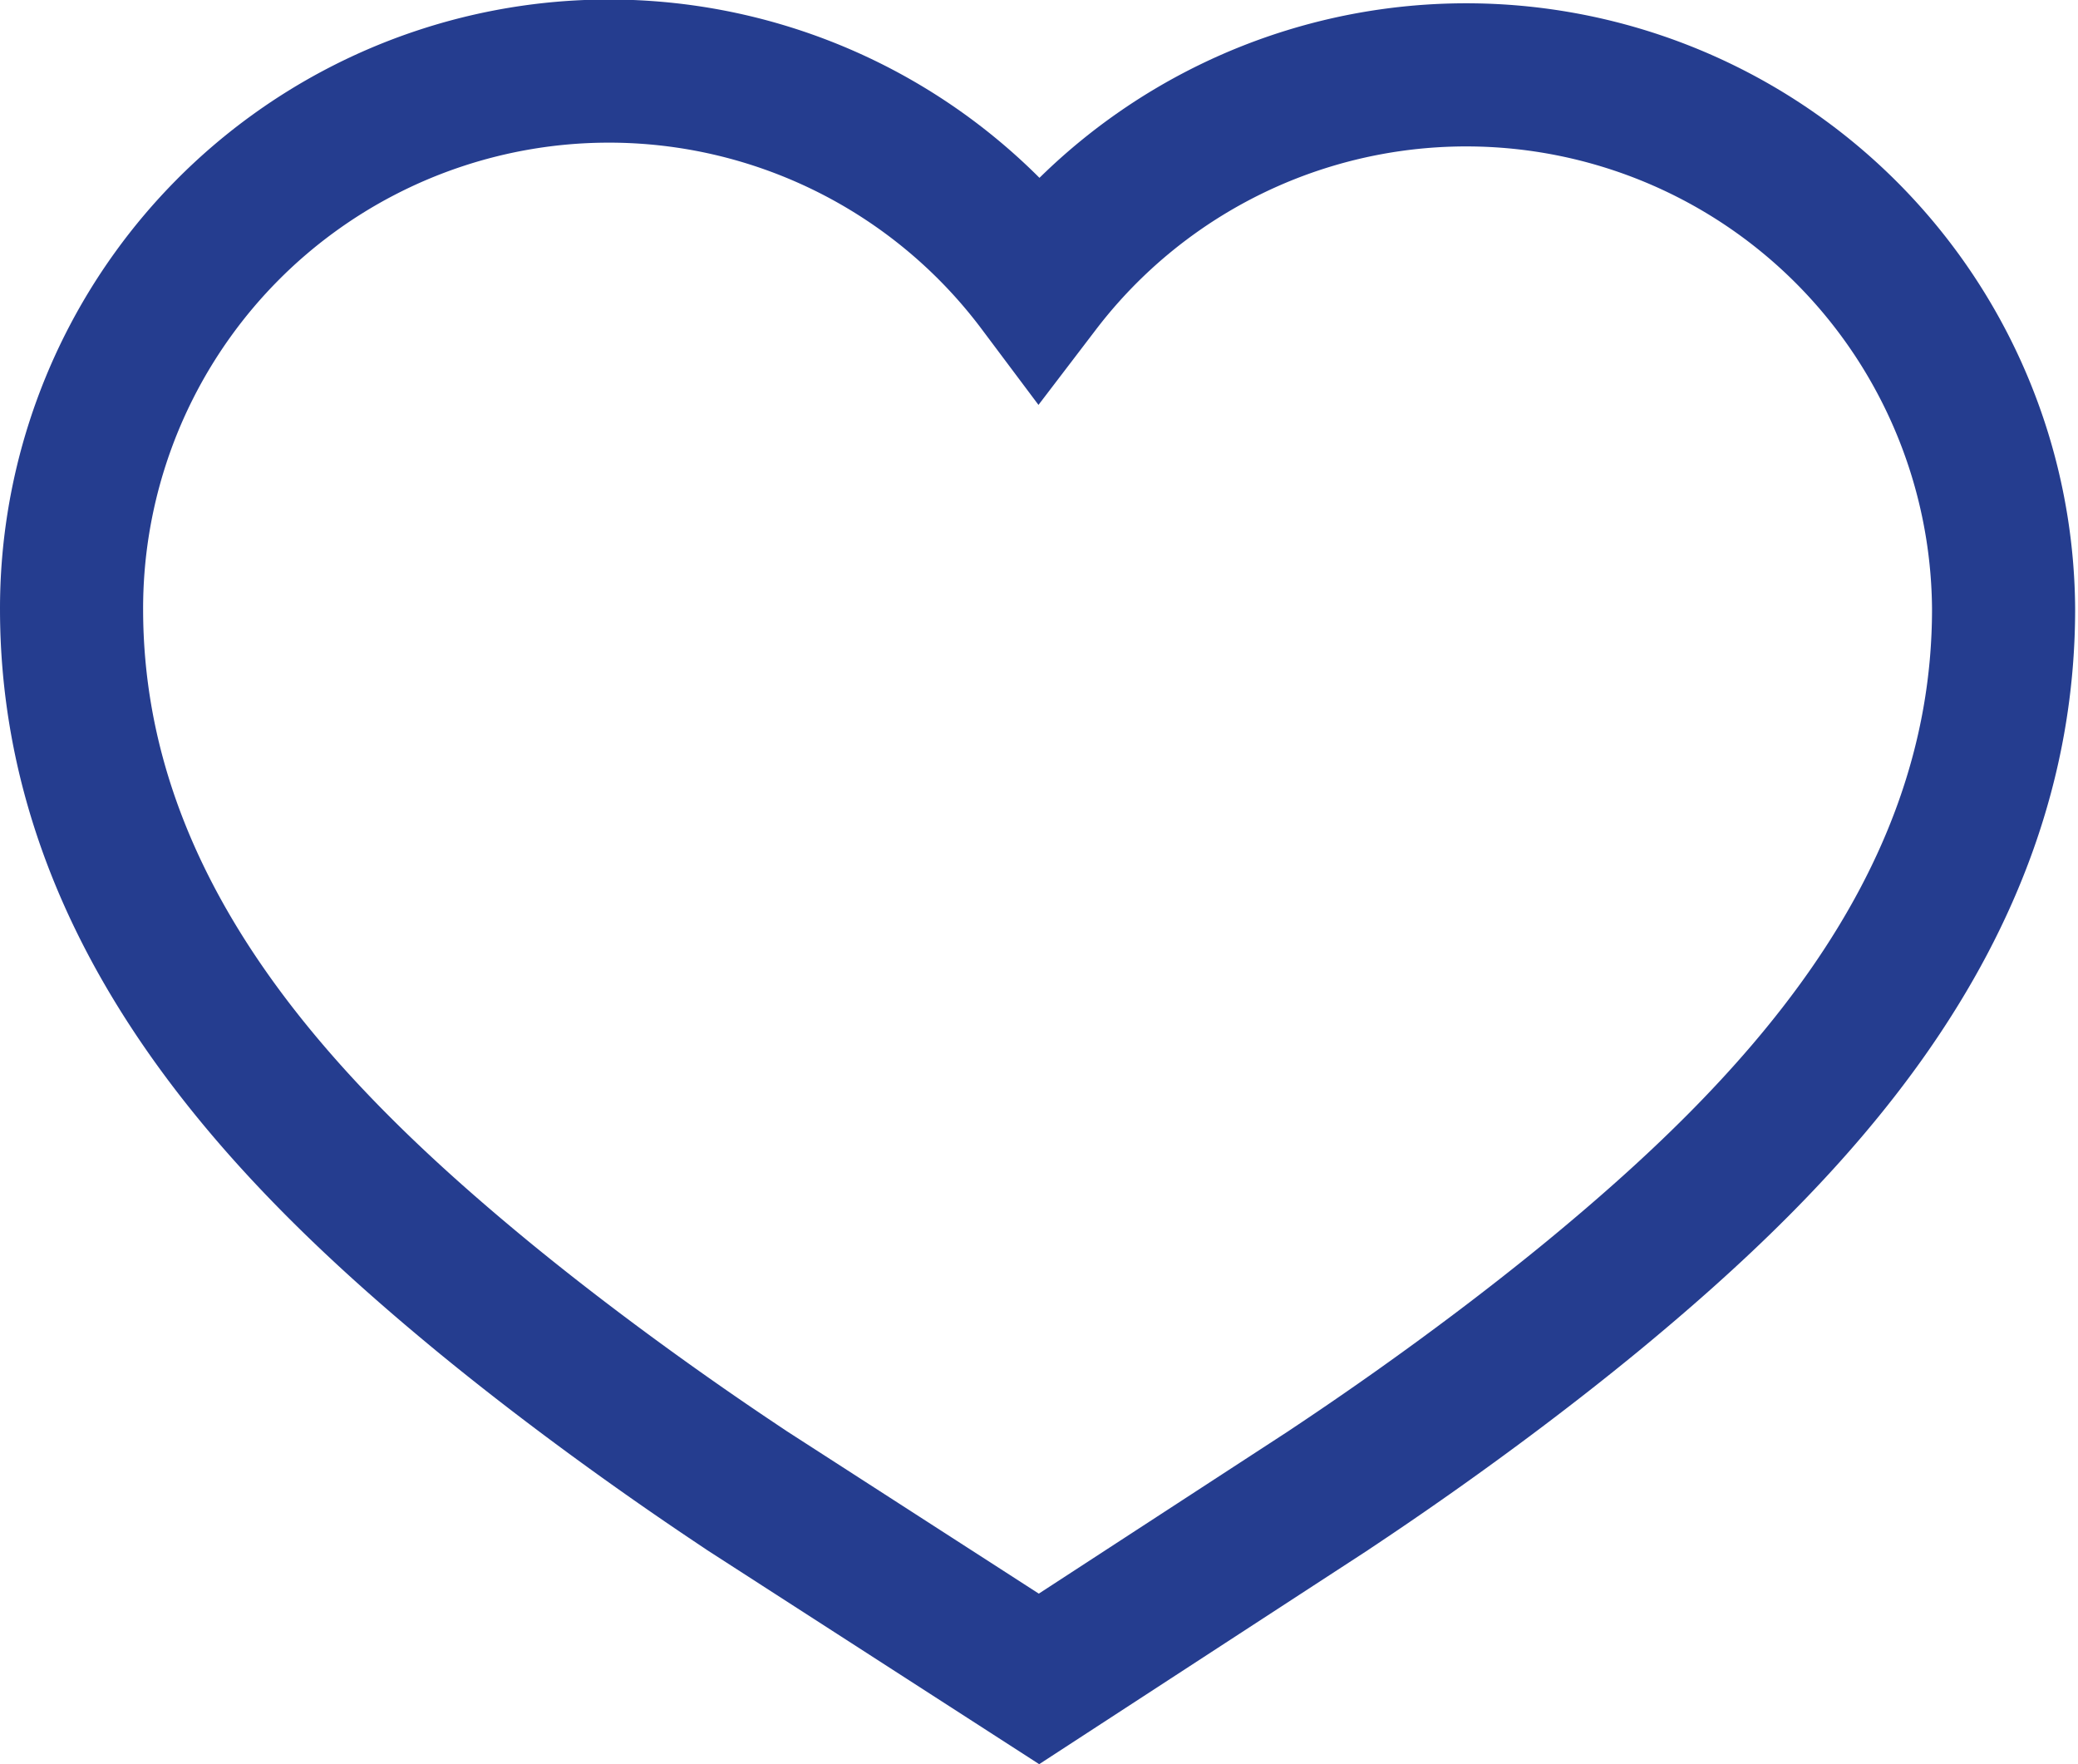 <svg xmlns="http://www.w3.org/2000/svg" viewBox="0 0 29.04 24.65"><defs><style>.cls-1{fill:none;stroke:#253D8F;stroke-miterlimit:10;stroke-width:2px;}</style></defs><title>i-heart</title><g id="Layer_2" data-name="Layer 2"><g id="Layer_1-2" data-name="Layer 1"><path class="cls-1" d="M14.52,23.46l-4.08-2.63c-.19-.13-1.91-1.25-3.7-2.72C4.07,15.91,1,12.83,1,8.51A7.51,7.51,0,0,1,14.52,4,7.51,7.51,0,0,1,28,8.51c0,4.32-3.07,7.4-5.74,9.6-1.79,1.47-3.51,2.59-3.7,2.72Z"/></g></g></svg>